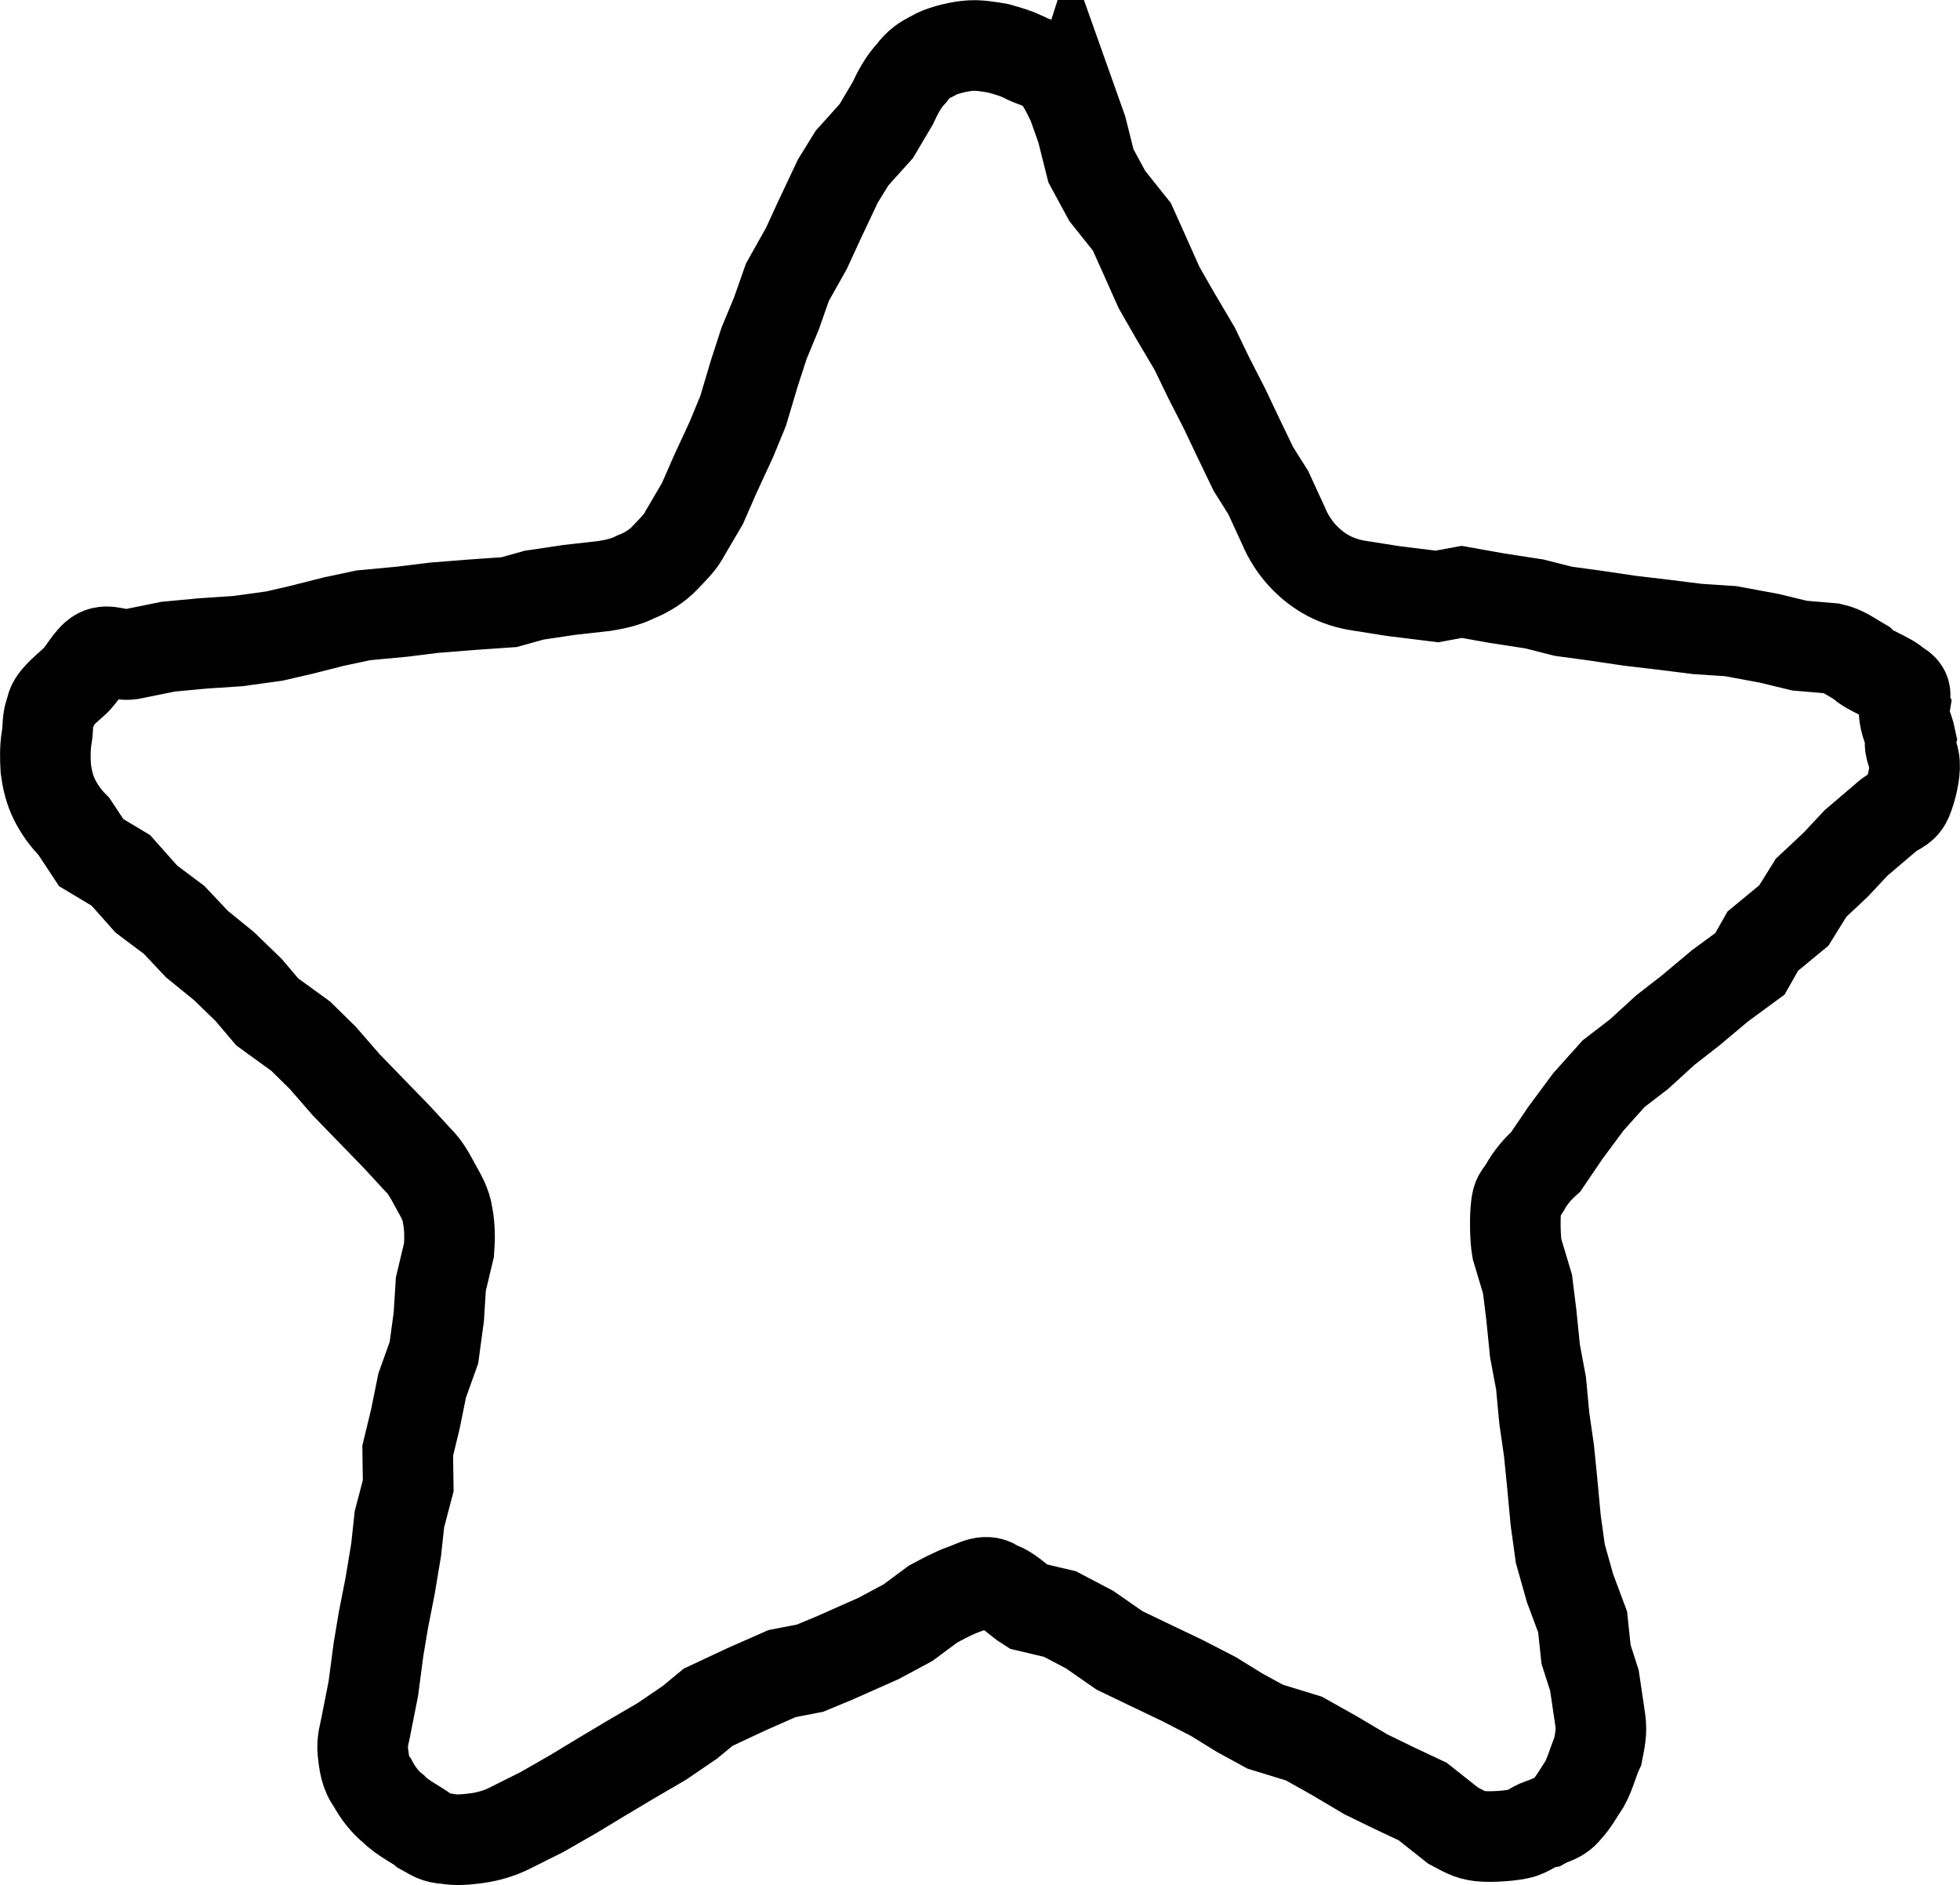 <?xml version="1.0" encoding="UTF-8" standalone="no"?>
<!-- Uploaded to: SVG Repo, www.svgrepo.com, Generator: SVG Repo Mixer Tools -->

<svg
   height="804.65"
   width="836.791"
   version="1.1"
   id="Capa_1"
   viewBox="0 0 50.145 48.219"
   xml:space="preserve"
   sodipodi:docname="rough-empty-star.svg"
   inkscape:export-filename="../Documents/Foundry/Data/systems/trouilleville/assets/empty-star.svg"
   inkscape:export-xdpi="96"
   inkscape:export-ydpi="96"
   inkscape:version="1.2.2 (b0a8486, 2022-12-01)"
   xmlns:inkscape="http://www.inkscape.org/namespaces/inkscape"
   xmlns:sodipodi="http://sodipodi.sourceforge.net/DTD/sodipodi-0.dtd"
   xmlns="http://www.w3.org/2000/svg"
   xmlns:svg="http://www.w3.org/2000/svg"><defs
   id="defs7"><inkscape:path-effect
     effect="roughen"
     id="path-effect364"
     is_visible="true"
     lpeversion="1.2"
     method="size"
     max_segment_size="0.917"
     segments="2"
     displace_x="0.32;25165823"
     displace_y="0.306;1"
     global_randomize="1;1"
     handles="along"
     shift_nodes="true"
     fixed_displacement="false"
     spray_tool_friendly="false" /></defs><sodipodi:namedview
   id="namedview5"
   pagecolor="#505050"
   bordercolor="#eeeeee"
   borderopacity="1"
   inkscape:showpageshadow="0"
   inkscape:pageopacity="0"
   inkscape:pagecheckerboard="0"
   inkscape:deskcolor="#505050"
   showgrid="false"
   inkscape:zoom="0.295"
   inkscape:cx="16.949153"
   inkscape:cy="400"
   inkscape:window-width="1463"
   inkscape:window-height="456"
   inkscape:window-x="0"
   inkscape:window-y="38"
   inkscape:window-maximized="0"
   inkscape:current-layer="Capa_1" />
<path
   style="fill:none;stroke:#000000;stroke-width:2.318;stroke-dasharray:none;stroke-opacity:1"
   d="m 27.433,2.623 0.244,0.687 0.234,0.933 0.418,0.771 0.629,0.788 0.329,0.733 0.368,0.824 0.389,0.679 0.525,0.889 0.346,0.718 0.415,0.812 0.358,0.754 0.379,0.786 0.381,0.605 0.394,0.858 c 0.121,0.29 0.293,0.546 0.486,0.757 0.201,0.214 0.418,0.384 0.659,0.511 0.245,0.129 0.518,0.215 0.8,0.256 l 0.854,0.135 1.122,0.139 0.634,-0.117 0.887,0.158 0.971,0.15 0.742,0.188 0.832,0.113 0.875,0.13 0.851,0.1 0.868,0.109 0.86,0.057 0.985,0.183 0.772,0.187 0.827,0.07 c 0.302,0.066 0.504,0.228 0.751,0.371 0.176,0.198 0.718,0.358 0.909,0.562 0.397,0.196 0.101,0.393 0.2,0.581 -0.048,0.3 0.103,0.524 0.157,0.79 -0.07,0.273 0.107,0.417 0.097,0.673 0.016,0.18 -0.066,0.606 -0.191,0.894 -0.111,0.256 -0.339,0.256 -0.554,0.466 l -0.752,0.641 -0.523,0.559 -0.625,0.585 -0.443,0.712 -0.793,0.654 -0.33,0.582 -0.762,0.559 -0.765,0.641 -0.64,0.498 -0.669,0.611 -0.654,0.503 -0.646,0.722 -0.58,0.782 -0.506,0.745 c -0.203,0.181 -0.405,0.415 -0.531,0.654 -0.16,0.253 -0.193,0.218 -0.227,0.48 -0.035,0.27 -0.029,0.809 0.019,1.092 l 0.271,0.904 0.098,0.792 0.092,0.913 0.156,0.834 0.083,0.888 0.12,0.834 0.08,0.798 0.091,0.977 0.119,0.86 0.249,0.884 0.321,0.86 0.089,0.835 0.214,0.667 0.151,1.021 c 0.041,0.299 -0.012,0.513 -0.065,0.786 -0.099,0.211 -0.197,0.584 -0.335,0.833 -0.161,0.242 -0.289,0.481 -0.457,0.655 -0.192,0.243 -0.365,0.233 -0.573,0.35 -0.237,0.04 -0.378,0.216 -0.648,0.276 -0.158,0.04 -0.674,0.094 -0.996,0.059 -0.283,-0.031 -0.439,-0.137 -0.697,-0.272 l -0.774,-0.613 -0.729,-0.343 -0.725,-0.353 -0.811,-0.481 -0.772,-0.433 -0.993,-0.305 -0.659,-0.36 -0.667,-0.412 -0.798,-0.411 -0.829,-0.396 -0.774,-0.372 -0.764,-0.531 -0.76,-0.399 -0.821,-0.194 c -0.246,-0.152 -0.504,-0.448 -0.775,-0.501 -0.276,-0.25 -0.576,-0.034 -0.86,0.064 -0.262,0.09 -0.549,0.249 -0.789,0.376 l -0.641,0.475 -0.754,0.405 -1.146,0.508 -0.607,0.252 -0.717,0.139 -0.893,0.393 -0.995,0.466 -0.474,0.39 -0.716,0.487 -0.818,0.478 -0.741,0.442 -0.69,0.418 -0.811,0.465 -0.813,0.407 c -0.265,0.136 -0.569,0.223 -0.841,0.261 -0.293,0.039 -0.539,0.062 -0.789,0.017 -0.28,-0.015 -0.352,-0.089 -0.584,-0.215 C 10.735,46.721 10.289,46.507 10.066,46.271 9.857,46.109 9.657,45.85 9.534,45.612 9.34,45.364 9.314,45.078 9.284,44.816 c -0.032,-0.28 0.048,-0.472 0.099,-0.77 l 0.168,-0.848 0.133,-1.008 0.126,-0.752 0.168,-0.854 0.156,-0.935 0.085,-0.786 0.225,-0.856 -0.013,-0.898 0.198,-0.818 0.172,-0.849 0.301,-0.841 0.124,-0.914 0.053,-0.84 0.208,-0.872 c 0.023,-0.287 0.021,-0.601 -0.033,-0.877 -0.039,-0.3 -0.191,-0.537 -0.321,-0.775 -0.133,-0.243 -0.243,-0.461 -0.448,-0.661 L 10.143,29.074 9.492,28.404 8.861,27.754 8.258,27.061 7.696,26.508 6.838,25.886 6.36,25.323 5.732,24.715 5.039,24.151 4.453,23.53 3.744,22.999 3.092,22.265 2.334,21.811 1.891,21.141 C 1.676,20.927 1.51,20.69 1.388,20.441 1.266,20.192 1.208,19.933 1.172,19.669 c -0.016,-0.262 -0.022,-0.533 0.021,-0.793 0.051,-0.26 0.002,-0.482 0.116,-0.716 0.005,-0.233 0.34,-0.495 0.567,-0.704 0.224,-0.174 0.413,-0.615 0.652,-0.737 0.252,-0.129 0.515,0.062 0.812,0.018 l 0.964,-0.195 0.888,-0.083 0.898,-0.06 0.934,-0.129 0.666,-0.154 0.85,-0.215 0.757,-0.161 1.003,-0.094 0.805,-0.1 0.971,-0.077 0.949,-0.066 0.637,-0.178 0.905,-0.135 0.907,-0.102 c 0.27,-0.044 0.55,-0.106 0.791,-0.231 0.262,-0.1 0.555,-0.282 0.744,-0.486 0.188,-0.202 0.399,-0.391 0.524,-0.644 l 0.438,-0.746 0.322,-0.736 0.422,-0.913 0.297,-0.722 0.283,-0.95 0.252,-0.777 0.32,-0.772 0.278,-0.792 0.483,-0.859 0.331,-0.719 0.477,-1.011 0.363,-0.587 0.62,-0.69 0.42,-0.71 c 0.128,-0.279 0.285,-0.567 0.478,-0.766 0.18,-0.246 0.323,-0.334 0.555,-0.451 0.18,-0.115 0.568,-0.219 0.864,-0.252 0.272,-0.033 0.551,0.019 0.805,0.062 0.283,0.082 0.42,0.116 0.643,0.22 0.184,0.118 0.528,0.17 0.747,0.369 0.208,0.189 0.368,0.531 0.501,0.8 z"
   id="path2"
   inkscape:path-effect="#path-effect364"
   inkscape:original-d="m 27.422677,2.6101968 5.407,10.9560002 c 0.376,0.762 1.103,1.29 1.944,1.412 l 12.091,1.757 c 2.118,0.308 2.963,2.91 1.431,4.403 l -8.749,8.528 c -0.608,0.593 -0.886,1.448 -0.742,2.285 l 2.065,12.042 c 0.362,2.109 -1.852,3.717 -3.746,2.722 l -10.814,-5.685 c -0.752,-0.395 -1.651,-0.395 -2.403,0 l -10.814,5.685 c -1.894,0.996 -4.1080004,-0.613 -3.7460004,-2.722 l 2.0650004,-12.042 c 0.144,-0.837 -0.134,-1.692 -0.742,-2.285 l -8.7490004,-8.528 c -1.53200007,-1.494 -0.687,-4.096 1.431,-4.403 l 12.0910004,-1.757 c 0.841,-0.122 1.568,-0.65 1.944,-1.412 l 5.407,-10.9560002 c 0.946,-1.919 3.682,-1.919 4.629,0 z" />
</svg>
